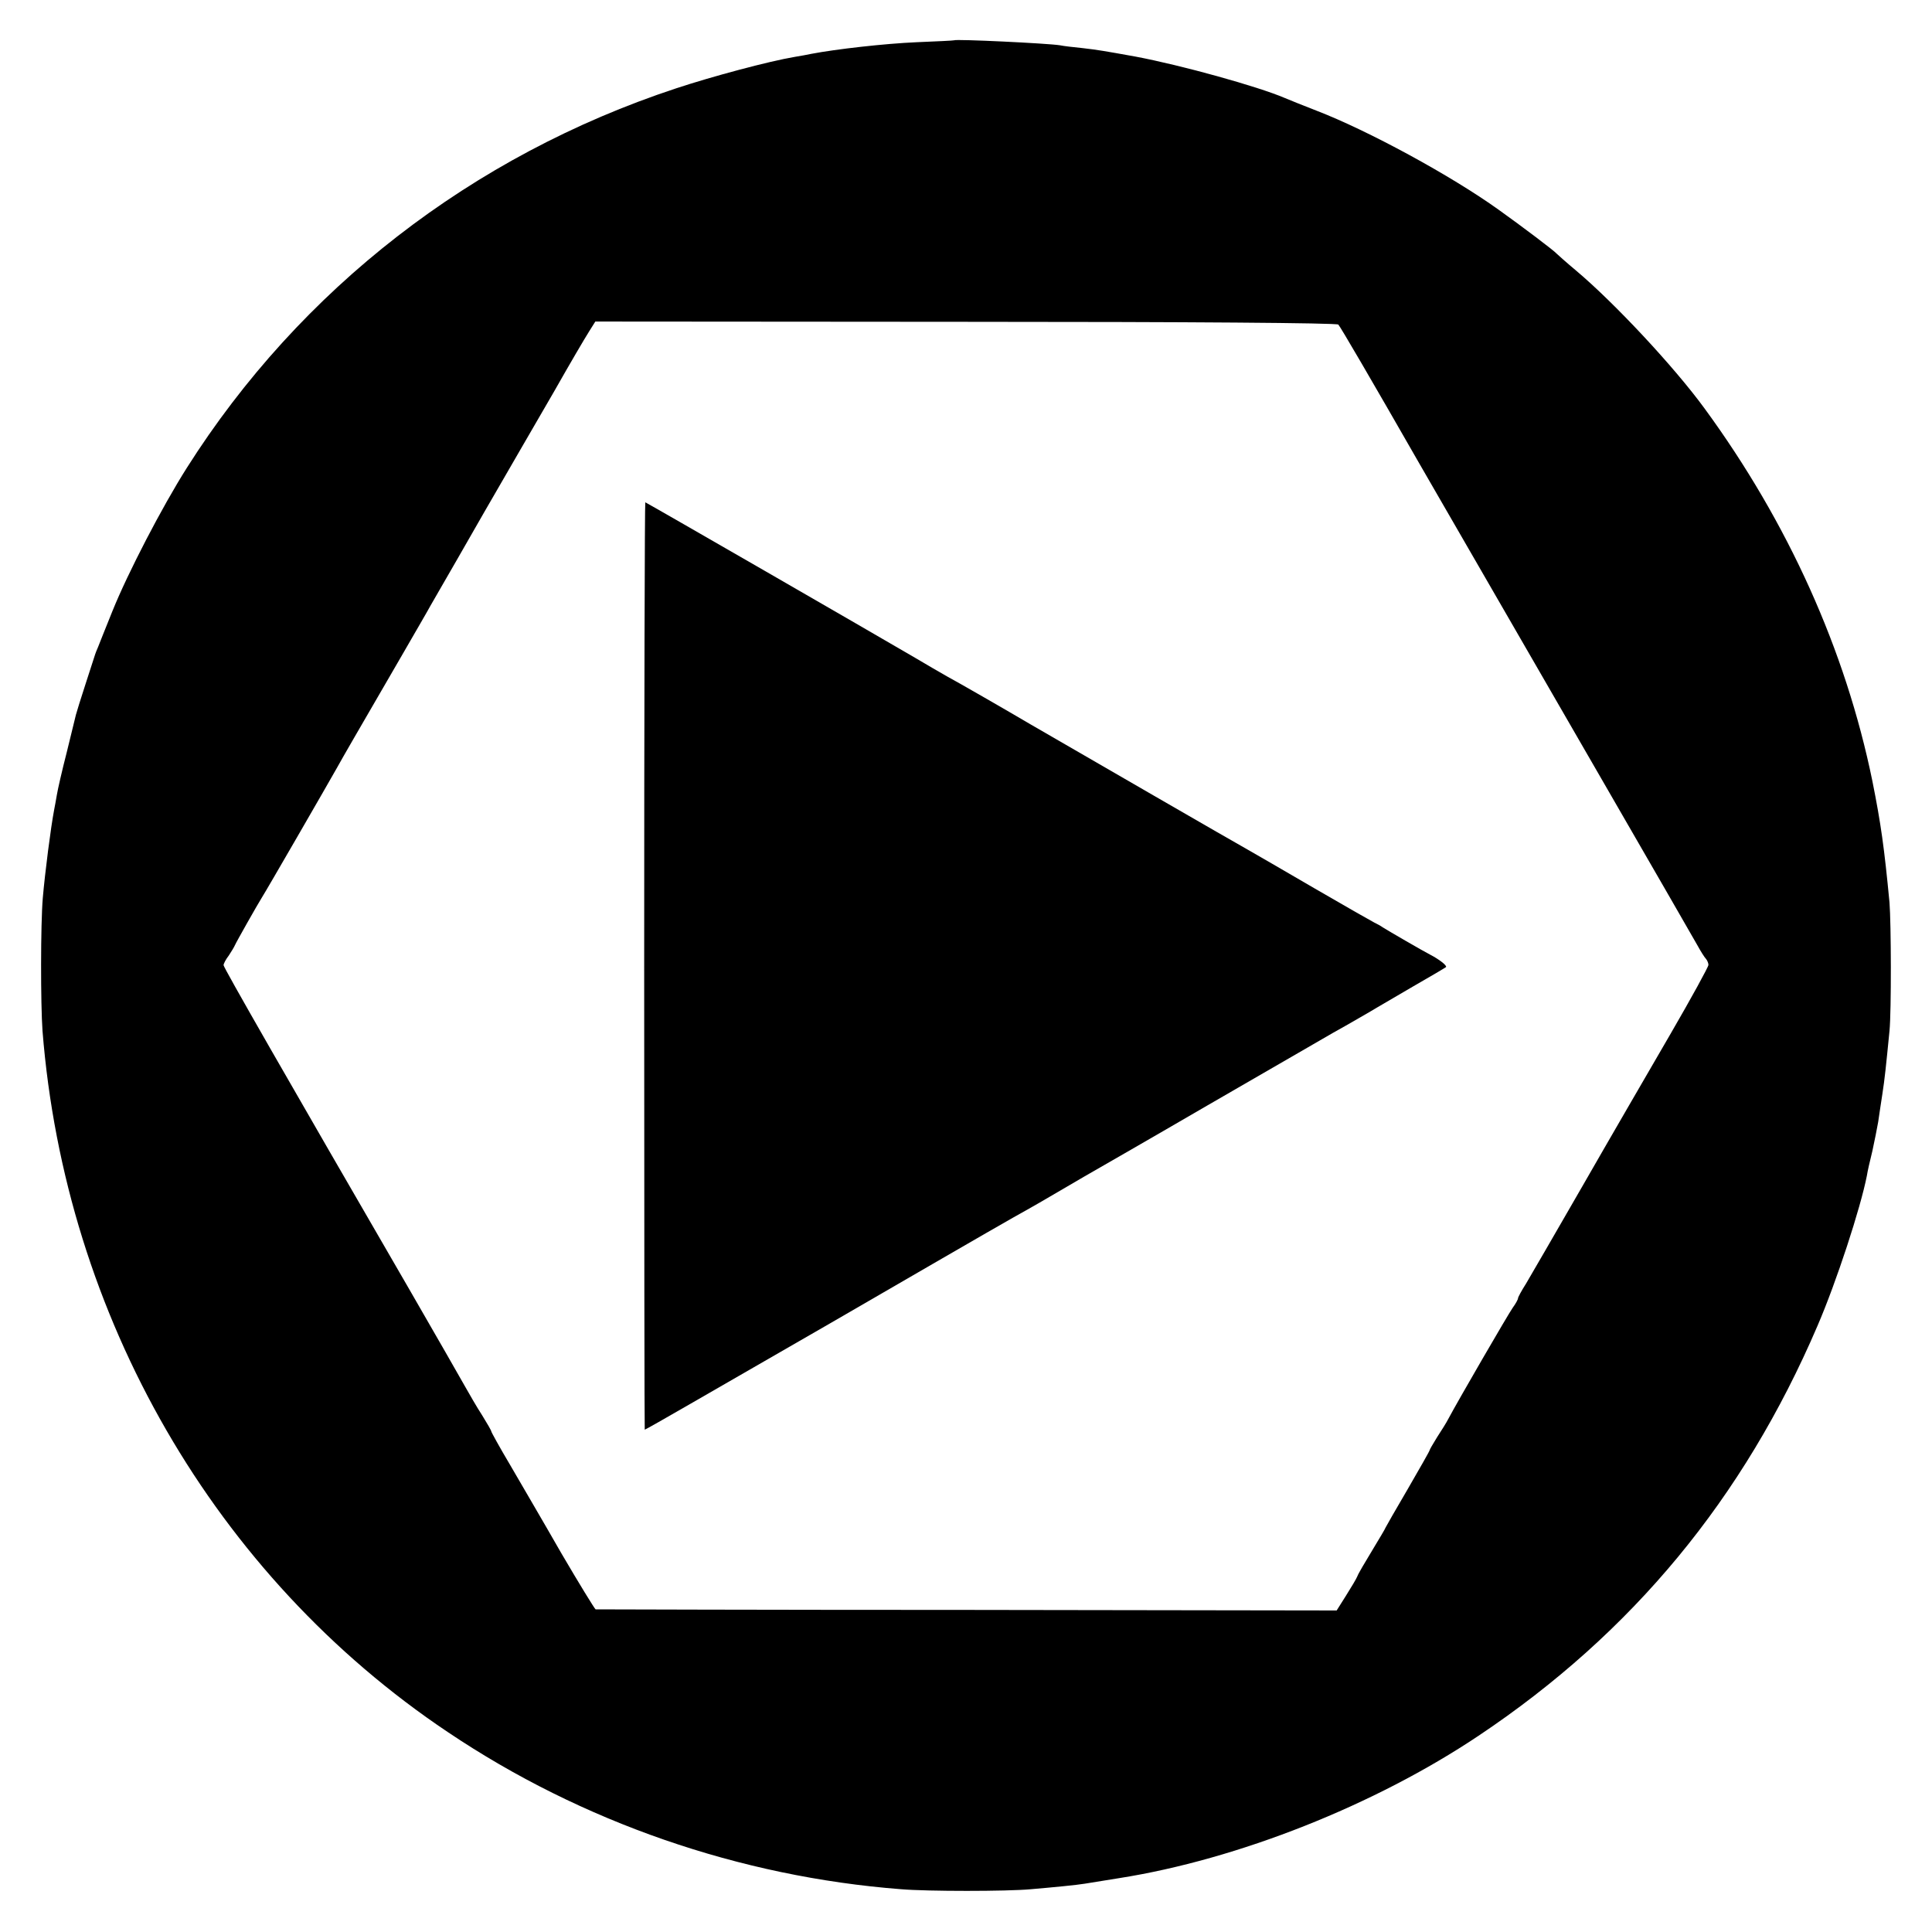 <?xml version="1.0" standalone="no"?>
<!DOCTYPE svg PUBLIC "-//W3C//DTD SVG 20010904//EN"
 "http://www.w3.org/TR/2001/REC-SVG-20010904/DTD/svg10.dtd">
<svg version="1.0" xmlns="http://www.w3.org/2000/svg"
 width="700pt" height="700pt" viewBox="0 0 700 700"
 preserveAspectRatio="xMidYMid meet">
<g transform="translate(0,700) scale(0.1,-0.1)"
fill="#000000" stroke="none">
<path d="M3457 6854 c-1 -1 -63 -4 -137 -7 -115 -5 -291 -25 -380 -42 -14 -3
-41 -8 -60 -11 -95 -16 -300 -71 -430 -114 -740 -244 -1363 -728 -1773 -1375
-90 -142 -214 -381 -270 -520 -24 -60 -48 -119 -52 -130 -5 -11 -9 -22 -10
-25 -1 -3 -16 -50 -34 -105 -18 -55 -34 -107 -36 -115 -2 -8 -17 -69 -33 -135
-17 -66 -33 -136 -36 -155 -3 -19 -8 -44 -10 -55 -12 -63 -33 -226 -41 -319
-8 -95 -8 -383 -1 -481 82 -1035 625 -1976 1469 -2541 485 -326 1058 -524
1642 -569 94 -8 384 -8 470 0 81 7 165 15 195 20 14 2 69 11 124 20 432 68
928 265 1303 516 558 373 960 860 1228 1485 69 160 156 427 179 544 2 14 11
54 20 90 8 36 17 83 21 105 3 22 10 67 15 100 9 58 13 99 26 230 7 73 6 389 0
465 -19 199 -31 285 -62 440 -97 474 -305 936 -608 1350 -111 152 -327 383
-466 500 -36 30 -67 58 -70 61 -8 10 -126 99 -210 159 -173 124 -473 287 -660
359 -47 18 -98 39 -115 46 -98 42 -376 119 -541 150 -117 21 -134 24 -194 31
-30 3 -66 7 -80 10 -44 7 -377 23 -383 18z m1392 -1030 c7 -7 118 -197 295
-506 28 -48 295 -511 663 -1148 176 -305 331 -573 343 -595 12 -22 26 -44 31
-49 5 -6 9 -16 9 -22 0 -7 -62 -120 -138 -251 -76 -131 -219 -377 -317 -548
-98 -170 -191 -331 -206 -356 -16 -25 -29 -49 -29 -53 0 -4 -8 -19 -19 -34
-17 -24 -199 -338 -233 -402 -7 -14 -26 -44 -41 -67 -15 -24 -27 -45 -27 -47
0 -3 -36 -66 -80 -142 -44 -75 -80 -138 -80 -139 0 -2 -22 -39 -48 -82 -26
-43 -51 -85 -54 -94 -3 -8 -22 -40 -41 -70 l-34 -54 -1339 2 c-737 0 -1342 2
-1346 2 -3 1 -59 92 -124 203 -64 112 -148 255 -185 319 -38 64 -69 120 -69
123 0 3 -15 29 -33 58 -19 29 -47 78 -64 108 -17 30 -106 186 -198 345 -445
768 -675 1169 -675 1178 0 5 8 21 19 35 10 15 20 32 22 37 4 10 82 148 99 175
12 18 236 406 272 470 25 45 57 100 231 400 49 85 98 169 107 186 21 36 170
295 196 341 46 79 231 400 253 437 59 104 106 184 126 216 l22 35 1342 -1
c813 0 1345 -4 1350 -10z"/>
<path d="M2334 3500 c0 -924 1 -1680 2 -1680 2 0 76 42 166 94 355 204 696
401 904 522 121 70 239 138 264 152 25 14 86 48 135 77 50 29 106 62 125 73
19 11 220 126 445 257 226 130 430 249 455 263 25 14 68 38 95 54 28 16 57 33
65 38 8 5 67 39 130 76 63 36 117 68 119 70 5 5 -24 28 -59 46 -27 14 -146 83
-170 98 -8 6 -22 13 -30 17 -8 4 -105 59 -215 123 -110 64 -220 128 -245 142
-35 19 -609 351 -787 454 -83 49 -262 152 -303 174 -25 14 -76 44 -115 67
-152 89 -974 563 -977 563 -2 0 -4 -756 -4 -1680z"/>
</g>
</svg>
